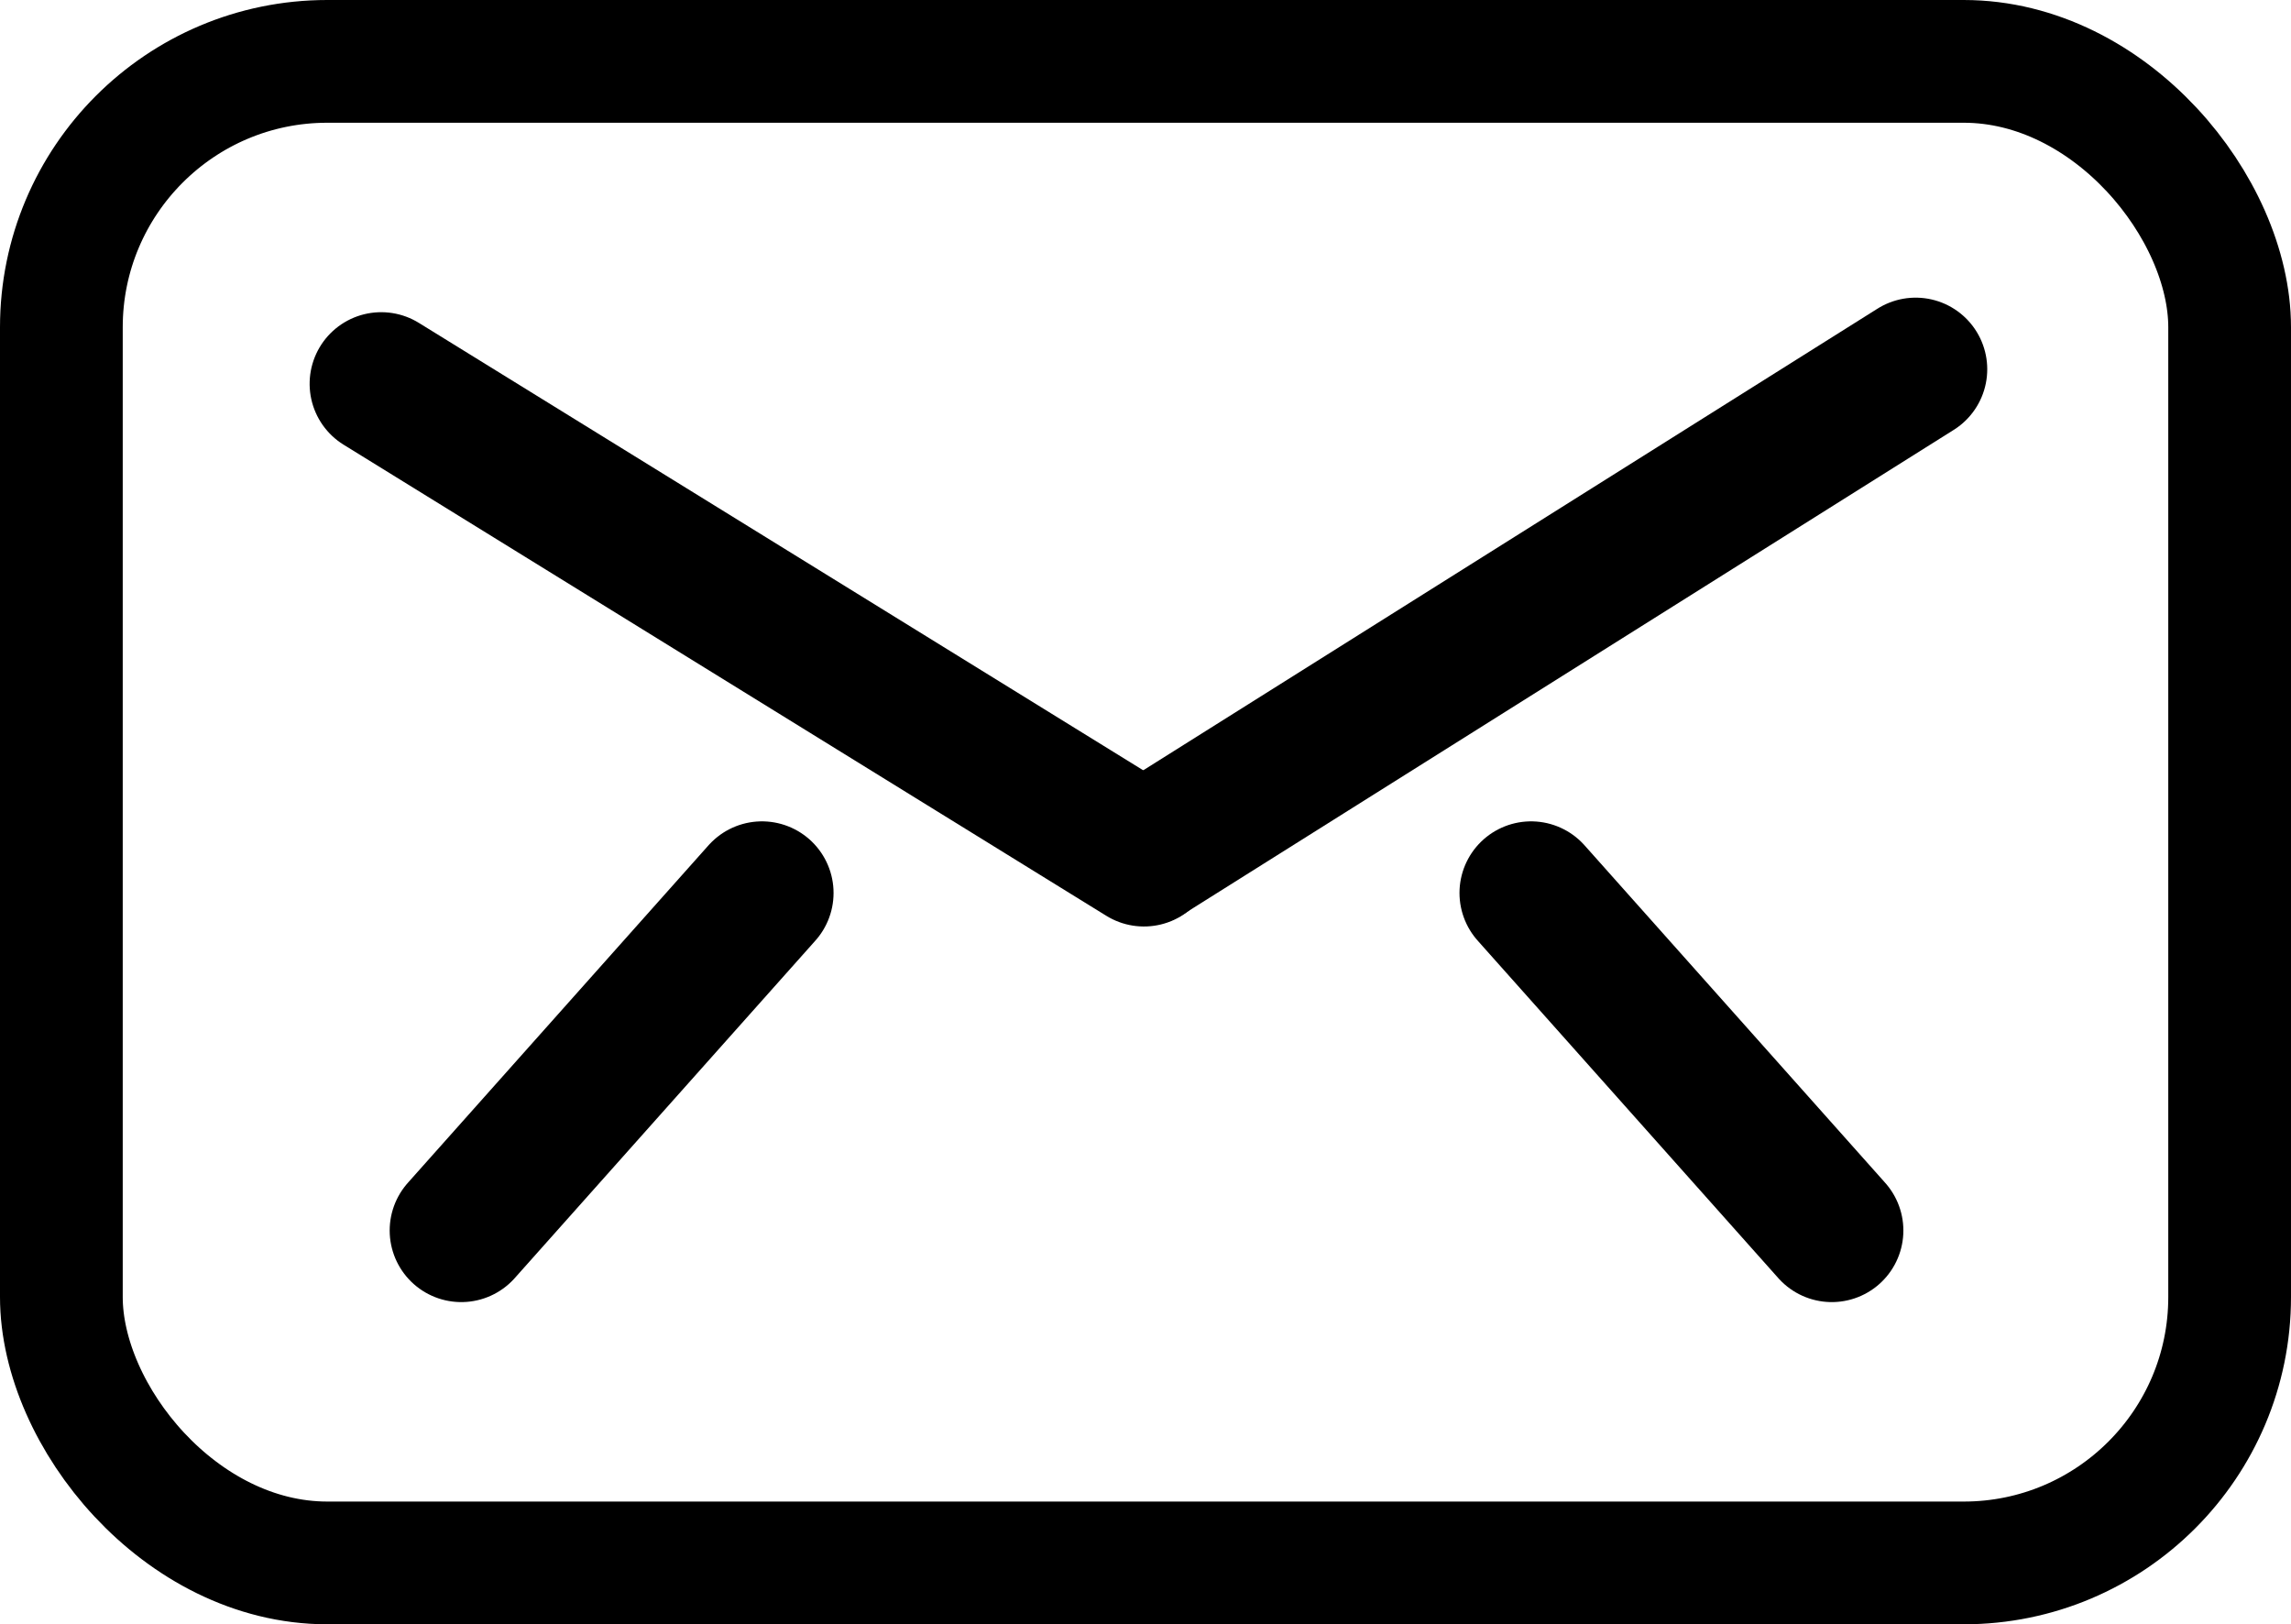 <?xml version="1.0" encoding="UTF-8"?>
<svg width="560px" height="397px" viewBox="0 0 560 397" version="1.1" xmlns="http://www.w3.org/2000/svg" xmlns:xlink="http://www.w3.org/1999/xlink">
    <g id="Page-1" stroke="none" stroke-width="1" fill="none" fill-rule="evenodd">
        <rect id="Rectangle" stroke="#000000" stroke-width="30" stroke-linejoin="bevel" x="15" y="15" width="530" height="367" rx="65"></rect>
        <path d="M94.199,92.189 L278.597,210.568" id="Line" stroke="#000000" stroke-width="35" stroke-linecap="round" transform="translate(186.199, 151.189) rotate(-1) translate(-186.199, -151.189) "></path>
        <path d="M280.25,90.25 L468.75,208.75" id="Line" stroke="#000000" stroke-width="35" stroke-linecap="round" transform="translate(374.25, 149.25) scale(-1, 1) translate(-374.25, -149.25) "></path>
        <path d="M447.75,300.75 L374.25,218.25" id="Line" stroke="#000000" stroke-width="35" stroke-linecap="round"></path>
        <path d="M186.25,218.25 L112.75,300.75" id="Line" stroke="#000000" stroke-width="35" stroke-linecap="round"></path>
    </g>
</svg>